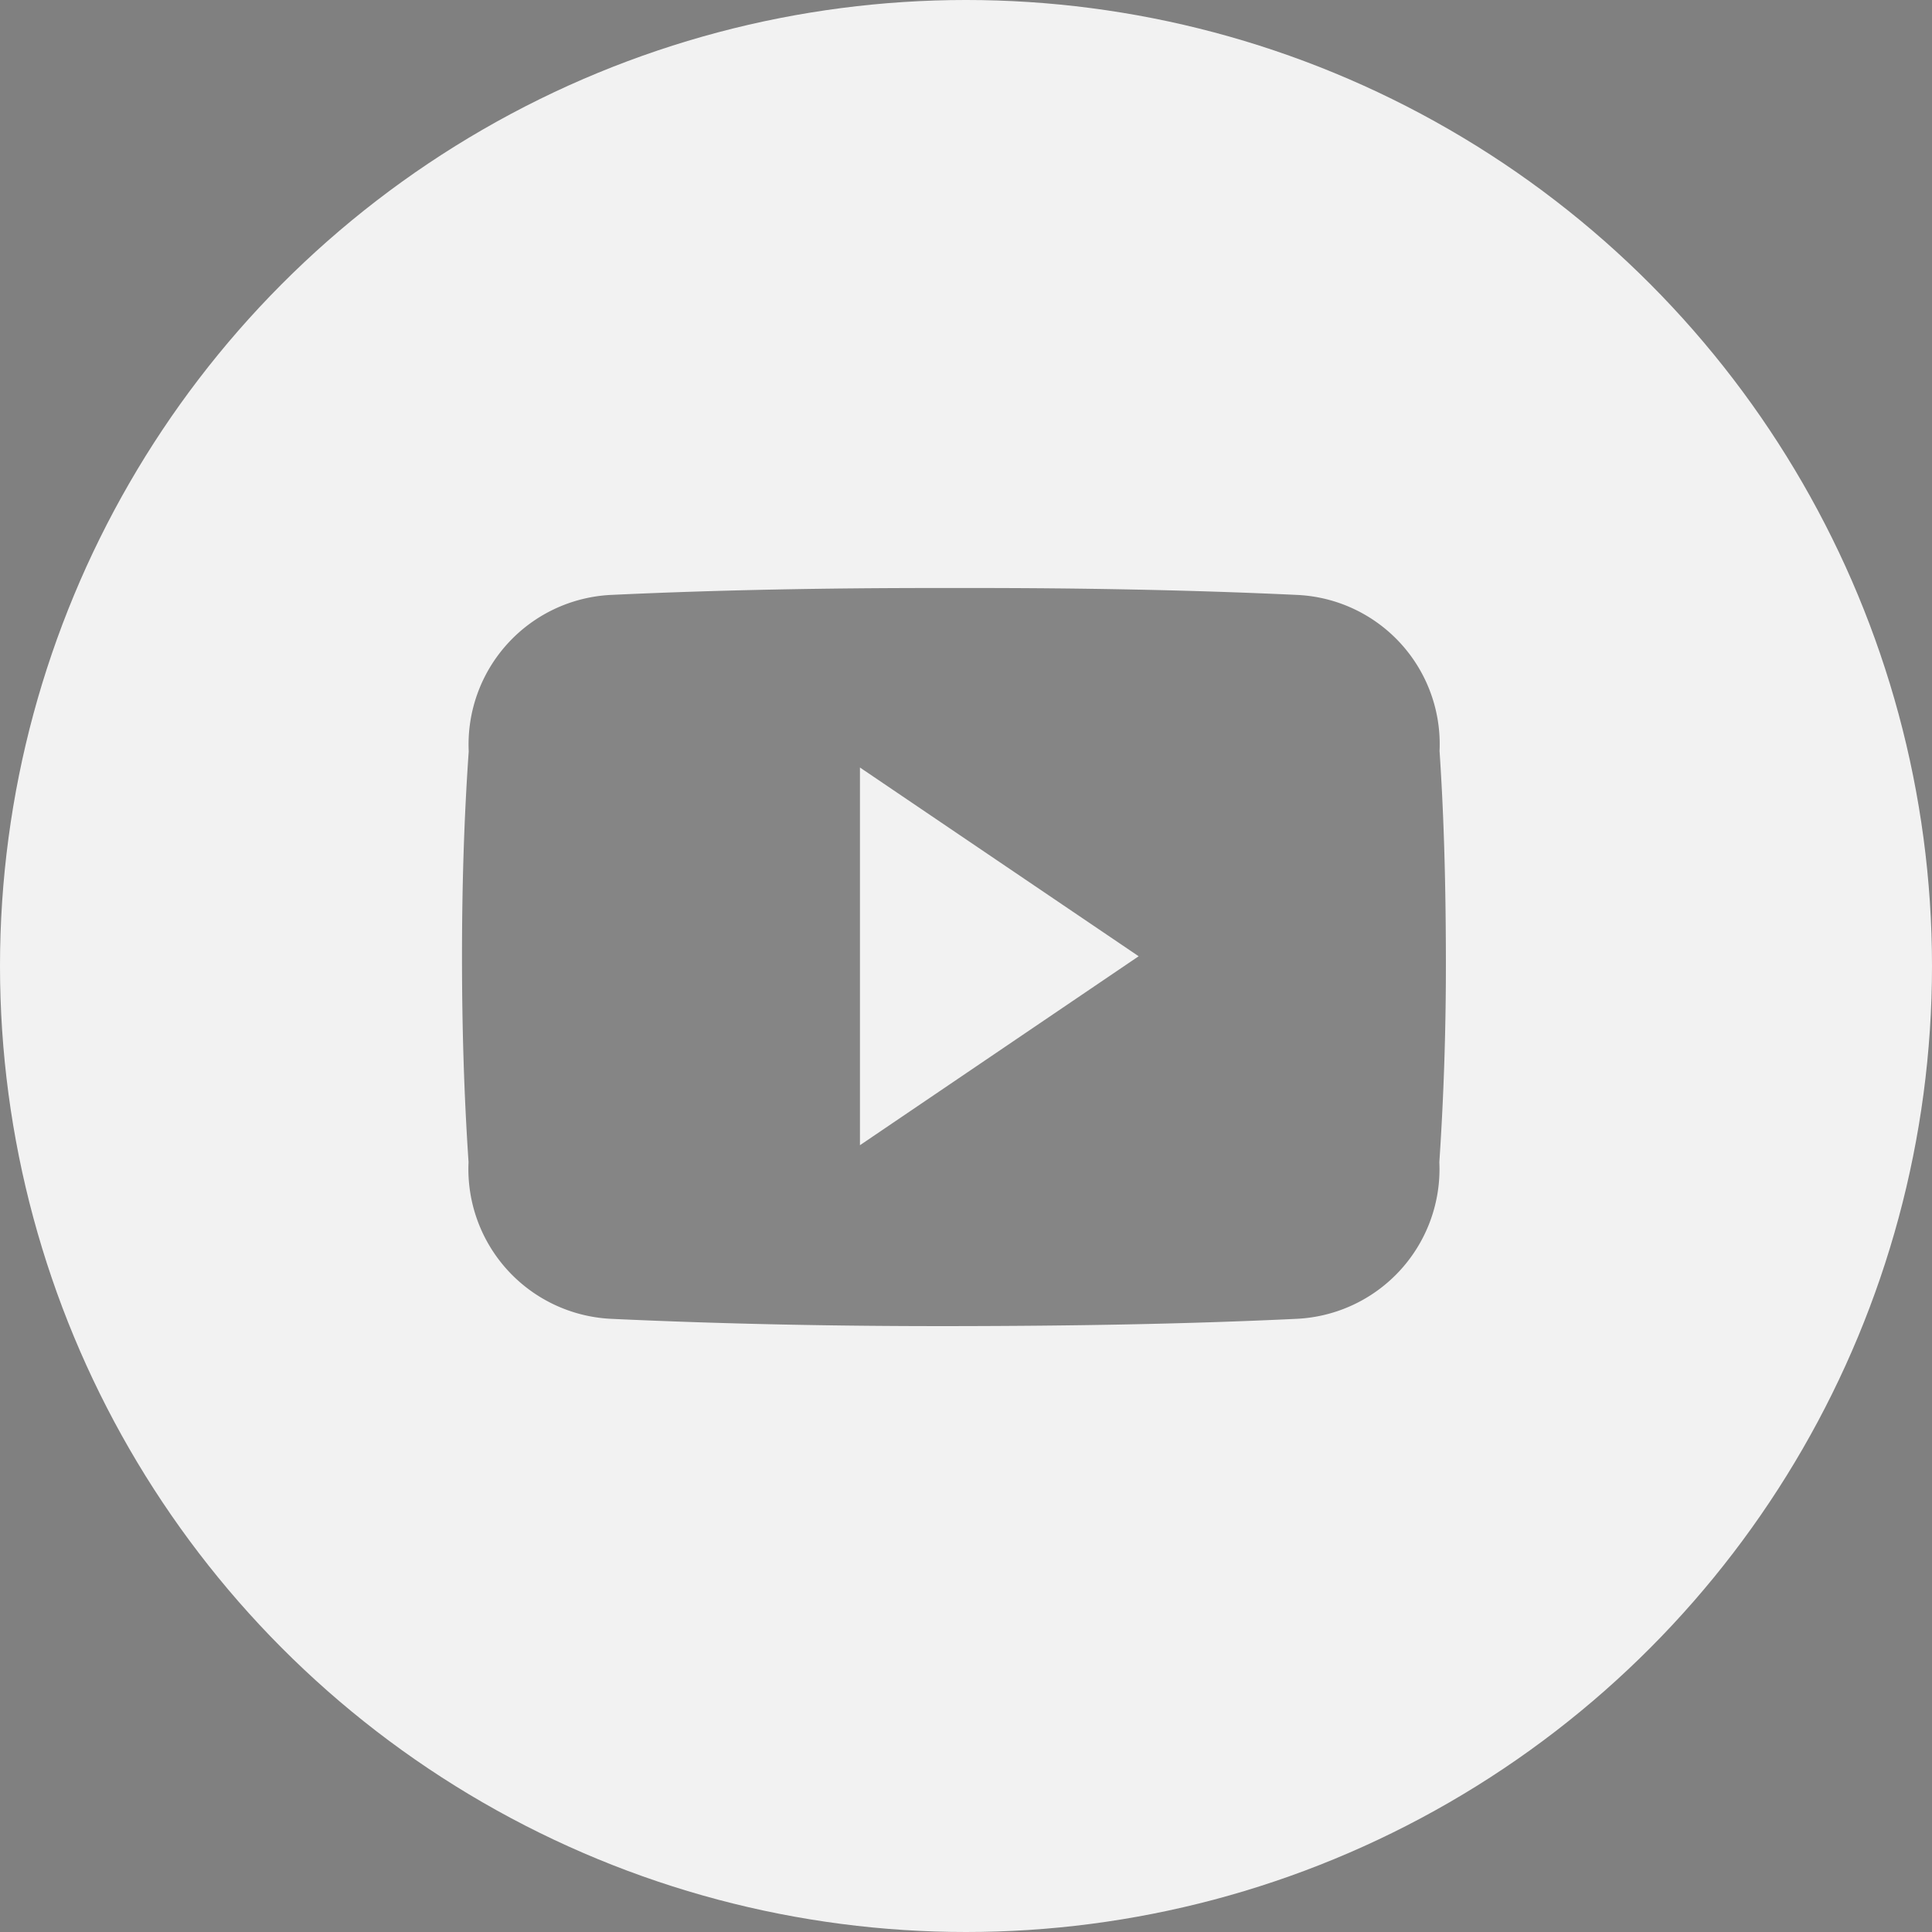 <svg xmlns="http://www.w3.org/2000/svg" width="46" height="46" viewBox="0 0 46 46">
  <rect x="0" y="0" width="46" height="46" fill="#808080" stroke="none"/>
  <g id="Youtube" transform="translate(-1023 -2440)">
    <circle id="Ellipse_6" data-name="Ellipse 6" cx="23" cy="23" r="23" transform="translate(1023 2440)" fill="#f2f2f2"/>
    <path id="Icon_ionic-logo-youtube" data-name="Icon ionic-logo-youtube" d="M23.275,8.381a3.557,3.557,0,0,0-3.387-3.716c-2.535-.119-5.121-.165-7.761-.165H11.3c-2.636,0-5.226.046-7.761.165A3.565,3.565,0,0,0,.16,8.39C.046,10.019,0,11.648,0,13.277s.046,3.258.156,4.892A3.569,3.569,0,0,0,3.537,21.9c2.663.124,5.4.178,8.173.174s5.505-.046,8.173-.174a3.57,3.57,0,0,0,3.387-3.73c.11-1.634.16-3.263.156-4.9S23.385,10.015,23.275,8.381Zm-13.8,9.386V8.774l6.636,4.494Z" transform="translate(1034 2449.5)" opacity="0.45"/>
  </g>
</svg>
